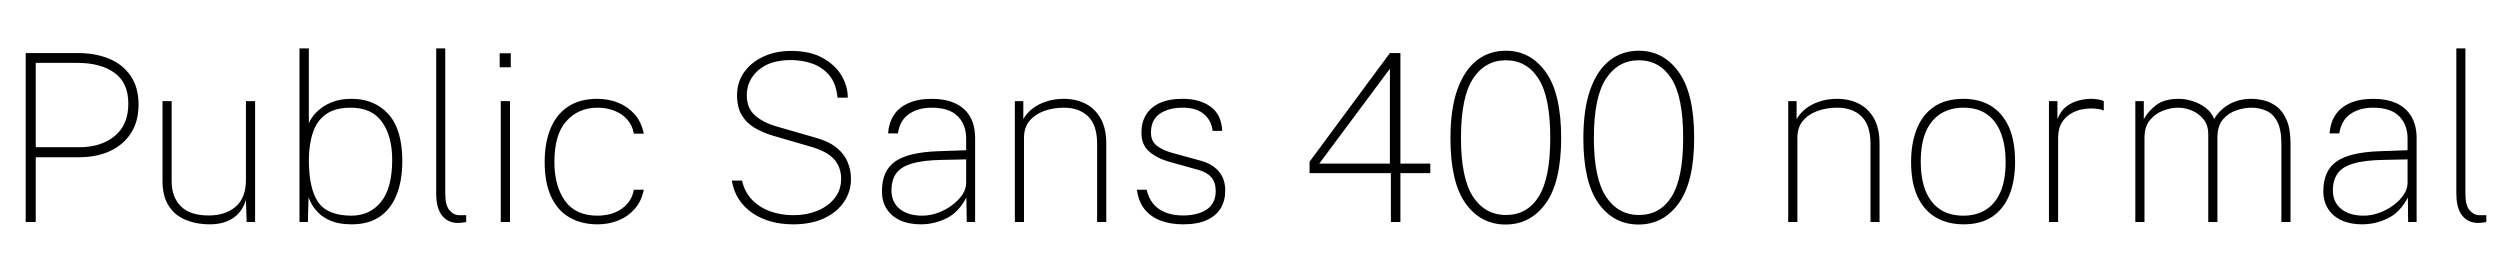 <svg xmlns="http://www.w3.org/2000/svg" xmlns:xlink="http://www.w3.org/1999/xlink" width="256.764" height="28.2"><path fill="black" d="M3.67 22.80L2.64 22.80L2.64 5.45L7.99 5.45Q9.82 5.45 11.23 6.04Q12.64 6.64 13.43 7.81Q14.23 8.99 14.23 10.73L14.23 10.73Q14.23 12.47 13.45 13.68Q12.66 14.89 11.29 15.52Q9.91 16.15 8.14 16.15L8.14 16.15L3.67 16.15L3.67 22.80ZM3.67 6.46L3.67 15.12L8.14 15.12Q10.39 15.12 11.78 13.97Q13.18 12.82 13.18 10.66L13.18 10.66Q13.18 8.50 11.76 7.48Q10.34 6.46 7.97 6.46L7.97 6.46L3.67 6.46ZM21.49 23.04L21.49 23.04Q20.41 23.03 19.53 22.75Q18.65 22.48 18.01 21.94Q17.38 21.40 17.03 20.57Q16.69 19.75 16.69 18.65L16.69 18.65L16.69 10.39L17.63 10.39L17.63 18.65Q17.63 20.21 18.56 21.17Q19.49 22.13 21.43 22.13L21.43 22.13Q23.15 22.13 24.20 21.23Q25.26 20.33 25.26 18.46L25.26 18.46L25.26 10.39L26.20 10.39L26.20 22.80L25.33 22.80L25.26 20.52Q25.04 21.29 24.55 21.86Q24.05 22.43 23.29 22.74Q22.52 23.05 21.49 23.04ZM36.12 23.04L36.12 23.04Q34.86 23.04 34.03 22.70Q33.19 22.36 32.71 21.86Q32.22 21.37 31.99 20.92Q31.76 20.47 31.69 20.26L31.69 20.26L31.62 22.80L30.76 22.80L30.76 4.97L31.72 4.97L31.72 12.65Q31.80 12.43 32.08 12.02Q32.36 11.62 32.89 11.18Q33.41 10.75 34.21 10.45Q35.00 10.15 36.12 10.15L36.12 10.15Q38.46 10.15 39.89 11.72Q41.32 13.30 41.32 16.56L41.32 16.56Q41.32 18.50 40.75 19.96Q40.19 21.42 39.04 22.23Q37.88 23.04 36.12 23.04ZM36.10 22.15L36.10 22.15Q37.98 22.15 39.13 20.74Q40.28 19.33 40.28 16.40L40.28 16.40Q40.28 14.00 39.24 12.53Q38.20 11.06 36.02 11.06L36.02 11.06Q34.43 11.06 33.50 11.72Q32.57 12.37 32.15 13.57Q31.74 14.77 31.72 16.40L31.72 16.40Q31.72 19.40 32.69 20.78Q33.66 22.15 36.10 22.15ZM47.10 22.90L47.10 22.90Q46.48 22.90 46.04 22.67Q45.60 22.44 45.32 22.03Q45.05 21.62 44.92 21.08Q44.80 20.53 44.80 19.90L44.80 19.90L44.80 4.97L45.73 4.97L45.73 19.90Q45.73 21.10 46.17 21.60Q46.61 22.10 47.12 22.10L47.12 22.10L47.88 22.10L47.88 22.80Q47.68 22.85 47.45 22.87Q47.23 22.90 47.10 22.90ZM52.38 22.80L51.43 22.80L51.43 10.39L52.38 10.39L52.38 22.80ZM52.46 6.91L51.32 6.91L51.32 5.47L52.46 5.47L52.46 6.91ZM61.37 23.04L61.37 23.04Q59.75 23.04 58.52 22.35Q57.30 21.66 56.62 20.24Q55.94 18.82 55.94 16.63L55.94 16.63Q55.94 14.69 56.53 13.23Q57.12 11.77 58.33 10.96Q59.53 10.15 61.37 10.15L61.37 10.15Q62.48 10.15 63.47 10.54Q64.46 10.93 65.17 11.72Q65.88 12.52 66.12 13.73L66.12 13.73L65.10 13.73Q64.96 12.91 64.45 12.31Q63.94 11.71 63.14 11.39Q62.35 11.06 61.37 11.06L61.37 11.06Q59.41 11.06 58.18 12.43Q56.94 13.79 56.94 16.63L56.94 16.63Q56.94 19.10 58.03 20.63Q59.12 22.15 61.37 22.15L61.37 22.15Q62.35 22.15 63.14 21.83Q63.94 21.50 64.45 20.90Q64.96 20.30 65.10 19.49L65.10 19.49L66.12 19.49Q65.88 20.69 65.17 21.48Q64.46 22.27 63.47 22.66Q62.48 23.04 61.37 23.04ZM81.46 23.04L81.46 23.04Q80.23 23.04 79.18 22.75Q78.12 22.45 77.28 21.88Q76.44 21.31 75.89 20.48Q75.35 19.64 75.16 18.55L75.16 18.55L76.21 18.55Q76.48 19.73 77.24 20.52Q78.01 21.31 79.12 21.71Q80.22 22.10 81.46 22.10L81.46 22.10Q82.85 22.10 83.96 21.64Q85.08 21.18 85.73 20.34Q86.39 19.50 86.39 18.37L86.39 18.37Q86.39 17.20 85.69 16.38Q84.98 15.56 83.29 15.07L83.29 15.07L79.40 13.94Q78.36 13.63 77.52 13.14Q76.68 12.65 76.19 11.84Q75.70 11.03 75.70 9.77L75.70 9.77Q75.70 8.45 76.42 7.42Q77.15 6.40 78.41 5.81Q79.67 5.23 81.26 5.23L81.26 5.23Q83.20 5.23 84.49 5.95Q85.78 6.66 86.43 7.76Q87.08 8.87 87.07 10.03L87.07 10.03L86.02 10.03Q85.88 8.57 85.17 7.73Q84.46 6.89 83.42 6.53Q82.38 6.17 81.23 6.17L81.23 6.17Q79.07 6.17 77.89 7.21Q76.70 8.26 76.70 9.77L76.70 9.77Q76.70 11.11 77.53 11.84Q78.35 12.58 79.80 13.00L79.80 13.00L83.76 14.14Q85.16 14.53 85.96 15.20Q86.75 15.86 87.07 16.68Q87.40 17.50 87.40 18.37L87.40 18.37Q87.40 19.68 86.68 20.74Q85.97 21.80 84.64 22.42Q83.32 23.04 81.46 23.04ZM94.56 23.04L94.56 23.04Q93.34 23.04 92.44 22.63Q91.55 22.21 91.06 21.45Q90.58 20.69 90.58 19.63L90.58 19.63Q90.58 17.54 91.93 16.59Q93.28 15.64 96.36 15.53L96.36 15.53L99.23 15.43L99.23 14.23Q99.23 12.80 98.36 11.93Q97.49 11.06 95.68 11.06L95.68 11.06Q94.30 11.06 93.36 11.71Q92.42 12.35 92.22 13.70L92.22 13.70L91.21 13.70Q91.28 12.64 91.79 11.84Q92.30 11.04 93.29 10.60Q94.27 10.15 95.72 10.15L95.72 10.15Q97.06 10.15 98.05 10.59Q99.05 11.03 99.60 11.93Q100.15 12.83 100.15 14.21L100.15 14.21L100.15 22.80L99.29 22.80L99.25 20.28Q98.45 21.83 97.19 22.43Q95.93 23.04 94.56 23.04ZM94.72 22.15L94.72 22.15Q95.50 22.15 96.29 21.87Q97.08 21.59 97.75 21.10Q98.41 20.62 98.82 20.02Q99.23 19.42 99.23 18.79L99.23 18.79L99.23 16.37L96.82 16.42Q94.84 16.45 93.69 16.79Q92.54 17.12 92.05 17.80Q91.56 18.48 91.56 19.56L91.56 19.56Q91.56 20.78 92.42 21.47Q93.29 22.15 94.72 22.15ZM105.17 22.80L104.23 22.80L104.23 10.39L105.10 10.39L105.10 12.24Q105.42 11.65 106.01 11.18Q106.61 10.70 107.44 10.43Q108.26 10.15 109.26 10.15L109.26 10.15Q110.48 10.15 111.47 10.64Q112.46 11.14 113.04 12.16Q113.62 13.18 113.62 14.76L113.62 14.76L113.62 22.80L112.68 22.80L112.68 14.76Q112.68 12.86 111.76 11.96Q110.84 11.06 109.26 11.06L109.26 11.06Q108.17 11.06 107.23 11.40Q106.30 11.74 105.73 12.42Q105.17 13.10 105.17 14.16L105.17 14.16L105.17 22.80ZM121.52 23.04L121.52 23.04Q120.23 23.04 119.20 22.66Q118.18 22.27 117.55 21.48Q116.92 20.69 116.77 19.49L116.77 19.49L117.77 19.49Q117.94 20.28 118.40 20.87Q118.86 21.47 119.65 21.80Q120.43 22.13 121.52 22.13L121.52 22.13Q123.02 22.13 123.94 21.51Q124.86 20.89 124.86 19.61L124.86 19.61Q124.86 18.74 124.42 18.22Q123.97 17.70 123.12 17.46L123.12 17.46L120.17 16.64Q118.81 16.26 118.02 15.56Q117.23 14.87 117.23 13.63L117.23 13.63Q117.23 12.59 117.69 11.81Q118.15 11.03 119.09 10.59Q120.04 10.15 121.48 10.15L121.48 10.15Q123.23 10.15 124.34 10.96Q125.45 11.76 125.53 13.44L125.53 13.44L124.54 13.44Q124.42 12.37 123.65 11.72Q122.89 11.06 121.48 11.06L121.48 11.06Q120.01 11.06 119.11 11.69Q118.21 12.31 118.21 13.63L118.21 13.63Q118.21 14.47 118.79 14.95Q119.38 15.42 120.42 15.71L120.42 15.71L123.37 16.52Q124.06 16.72 124.52 17.03Q124.99 17.34 125.29 17.74Q125.58 18.13 125.71 18.60Q125.84 19.07 125.84 19.56L125.84 19.56Q125.84 20.60 125.38 21.38Q124.91 22.16 123.95 22.60Q123 23.04 121.52 23.04ZM143.83 22.80L142.85 22.80L142.85 17.78L134.50 17.78L134.50 16.61L142.75 5.45L143.83 5.45L143.83 16.80L146.90 16.80L146.90 17.78L143.83 17.78L143.83 22.80ZM142.75 7.06L135.50 16.80L142.75 16.80L142.75 7.06ZM154.63 23.06L154.63 23.06Q152.08 23.06 150.52 20.89Q148.97 18.71 148.97 14.21L148.97 14.21Q148.97 11.17 149.69 9.17Q150.41 7.18 151.69 6.19Q152.96 5.21 154.66 5.21L154.66 5.21Q157.20 5.21 158.77 7.42Q160.34 9.62 160.34 14.16L160.34 14.16Q160.34 18.67 158.77 20.87Q157.19 23.06 154.63 23.06ZM154.68 22.08L154.68 22.08Q156.84 22.08 158.03 20.20Q159.22 18.31 159.22 14.16L159.22 14.16Q159.22 9.96 158.01 8.08Q156.80 6.19 154.66 6.19L154.66 6.19Q152.52 6.19 151.28 8.09Q150.05 9.98 150.05 14.16L150.05 14.16Q150.05 18.30 151.28 20.19Q152.52 22.08 154.68 22.08ZM168.29 23.06L168.29 23.06Q165.73 23.06 164.18 20.89Q162.62 18.71 162.62 14.21L162.62 14.21Q162.62 11.17 163.34 9.17Q164.06 7.18 165.34 6.19Q166.62 5.21 168.31 5.21L168.31 5.21Q170.86 5.21 172.43 7.42Q174.00 9.62 174.00 14.16L174.00 14.16Q174.00 18.67 172.42 20.87Q170.84 23.06 168.29 23.06ZM168.34 22.08L168.34 22.08Q170.50 22.08 171.68 20.20Q172.87 18.31 172.87 14.16L172.87 14.16Q172.87 9.96 171.67 8.08Q170.46 6.19 168.31 6.19L168.31 6.19Q166.18 6.19 164.94 8.09Q163.70 9.98 163.70 14.16L163.70 14.16Q163.70 18.30 164.94 20.19Q166.18 22.08 168.34 22.08ZM184.60 22.80L183.66 22.80L183.66 10.39L184.52 10.39L184.52 12.24Q184.85 11.65 185.44 11.18Q186.04 10.70 186.86 10.43Q187.69 10.15 188.69 10.15L188.69 10.15Q189.91 10.15 190.90 10.64Q191.89 11.14 192.47 12.16Q193.04 13.18 193.04 14.76L193.04 14.76L193.04 22.80L192.11 22.80L192.11 14.76Q192.11 12.86 191.19 11.96Q190.27 11.06 188.69 11.06L188.69 11.06Q187.60 11.06 186.66 11.40Q185.72 11.74 185.16 12.42Q184.60 13.10 184.60 14.16L184.60 14.16L184.60 22.80ZM201.66 23.04L201.66 23.04Q200.05 23.04 198.84 22.34Q197.63 21.65 196.96 20.23Q196.28 18.80 196.28 16.63L196.28 16.63Q196.28 14.69 196.87 13.23Q197.45 11.77 198.64 10.96Q199.84 10.15 201.66 10.15L201.66 10.15Q203.26 10.15 204.44 10.85Q205.63 11.56 206.30 12.99Q206.96 14.42 206.96 16.63L206.96 16.63Q206.96 18.55 206.39 19.99Q205.81 21.43 204.64 22.24Q203.47 23.04 201.66 23.04ZM201.66 22.15L201.66 22.15Q202.97 22.15 203.94 21.55Q204.91 20.95 205.45 19.73Q205.99 18.50 205.99 16.63L205.99 16.63Q205.99 14.96 205.52 13.71Q205.06 12.46 204.10 11.76Q203.14 11.06 201.66 11.06L201.66 11.06Q200.34 11.06 199.35 11.66Q198.36 12.26 197.81 13.50Q197.27 14.74 197.27 16.63L197.27 16.63Q197.27 18.29 197.74 19.53Q198.22 20.77 199.19 21.46Q200.17 22.15 201.66 22.15ZM211.38 22.80L210.44 22.80L210.44 10.39L211.31 10.39L211.31 12.24Q211.63 11.40 212.21 10.95Q212.80 10.50 213.47 10.33Q214.14 10.15 214.73 10.15L214.73 10.15Q215.10 10.15 215.47 10.21Q215.84 10.26 216.07 10.39L216.07 10.39L216.07 11.35Q215.82 11.23 215.41 11.18Q214.99 11.14 214.73 11.14L214.73 11.14Q214.28 11.14 213.71 11.26Q213.14 11.39 212.61 11.72Q212.08 12.05 211.73 12.64Q211.38 13.24 211.38 14.16L211.38 14.16L211.38 22.80ZM220.25 22.80L219.31 22.80L219.31 10.39L220.18 10.39L220.18 12.24Q220.63 11.41 221.47 10.78Q222.31 10.15 223.75 10.15L223.75 10.15Q224.47 10.15 225.21 10.39Q225.95 10.62 226.54 11.08Q227.14 11.54 227.41 12.22L227.41 12.22Q227.98 11.24 228.97 10.70Q229.96 10.15 231.22 10.15L231.22 10.15Q231.84 10.15 232.54 10.32Q233.24 10.49 233.86 10.96Q234.47 11.44 234.86 12.35Q235.25 13.26 235.25 14.76L235.25 14.76L235.25 22.80L234.31 22.80L234.31 14.76Q234.31 13.26 233.87 12.46Q233.44 11.66 232.73 11.36Q232.03 11.06 231.22 11.06L231.22 11.06Q230.51 11.06 229.70 11.33Q228.89 11.59 228.31 12.26Q227.74 12.94 227.74 14.16L227.74 14.16L227.74 22.80L226.80 22.80L226.80 13.78Q226.80 12.86 226.32 12.26Q225.84 11.66 225.13 11.36Q224.42 11.06 223.73 11.06L223.73 11.06Q222.95 11.06 222.14 11.37Q221.34 11.68 220.79 12.36Q220.25 13.04 220.25 14.16L220.25 14.16L220.25 22.80ZM242.60 23.04L242.60 23.04Q241.38 23.04 240.49 22.63Q239.59 22.21 239.11 21.45Q238.62 20.69 238.62 19.63L238.62 19.63Q238.62 17.54 239.97 16.59Q241.32 15.64 244.40 15.53L244.40 15.53L247.27 15.43L247.27 14.23Q247.27 12.80 246.40 11.93Q245.53 11.06 243.72 11.06L243.72 11.06Q242.34 11.06 241.40 11.71Q240.47 12.35 240.26 13.70L240.26 13.70L239.26 13.70Q239.33 12.64 239.84 11.84Q240.35 11.04 241.33 10.60Q242.32 10.15 243.77 10.15L243.77 10.15Q245.10 10.15 246.10 10.59Q247.09 11.03 247.64 11.93Q248.20 12.83 248.20 14.21L248.20 14.21L248.20 22.80L247.33 22.80L247.30 20.28Q246.49 21.83 245.23 22.43Q243.97 23.04 242.60 23.04ZM242.76 22.15L242.76 22.15Q243.54 22.15 244.33 21.87Q245.12 21.59 245.79 21.10Q246.46 20.62 246.86 20.02Q247.27 19.42 247.27 18.79L247.27 18.79L247.27 16.37L244.86 16.42Q242.88 16.45 241.73 16.79Q240.59 17.12 240.10 17.80Q239.60 18.48 239.60 19.56L239.60 19.56Q239.60 20.78 240.47 21.47Q241.33 22.15 242.76 22.15ZM254.58 22.90L254.58 22.90Q253.96 22.90 253.52 22.67Q253.08 22.44 252.80 22.03Q252.53 21.62 252.40 21.08Q252.28 20.53 252.28 19.90L252.28 19.90L252.28 4.97L253.21 4.97L253.21 19.90Q253.21 21.10 253.65 21.60Q254.09 22.10 254.60 22.10L254.60 22.10L255.36 22.10L255.36 22.80Q255.16 22.85 254.93 22.87Q254.71 22.90 254.58 22.90Z"/></svg>